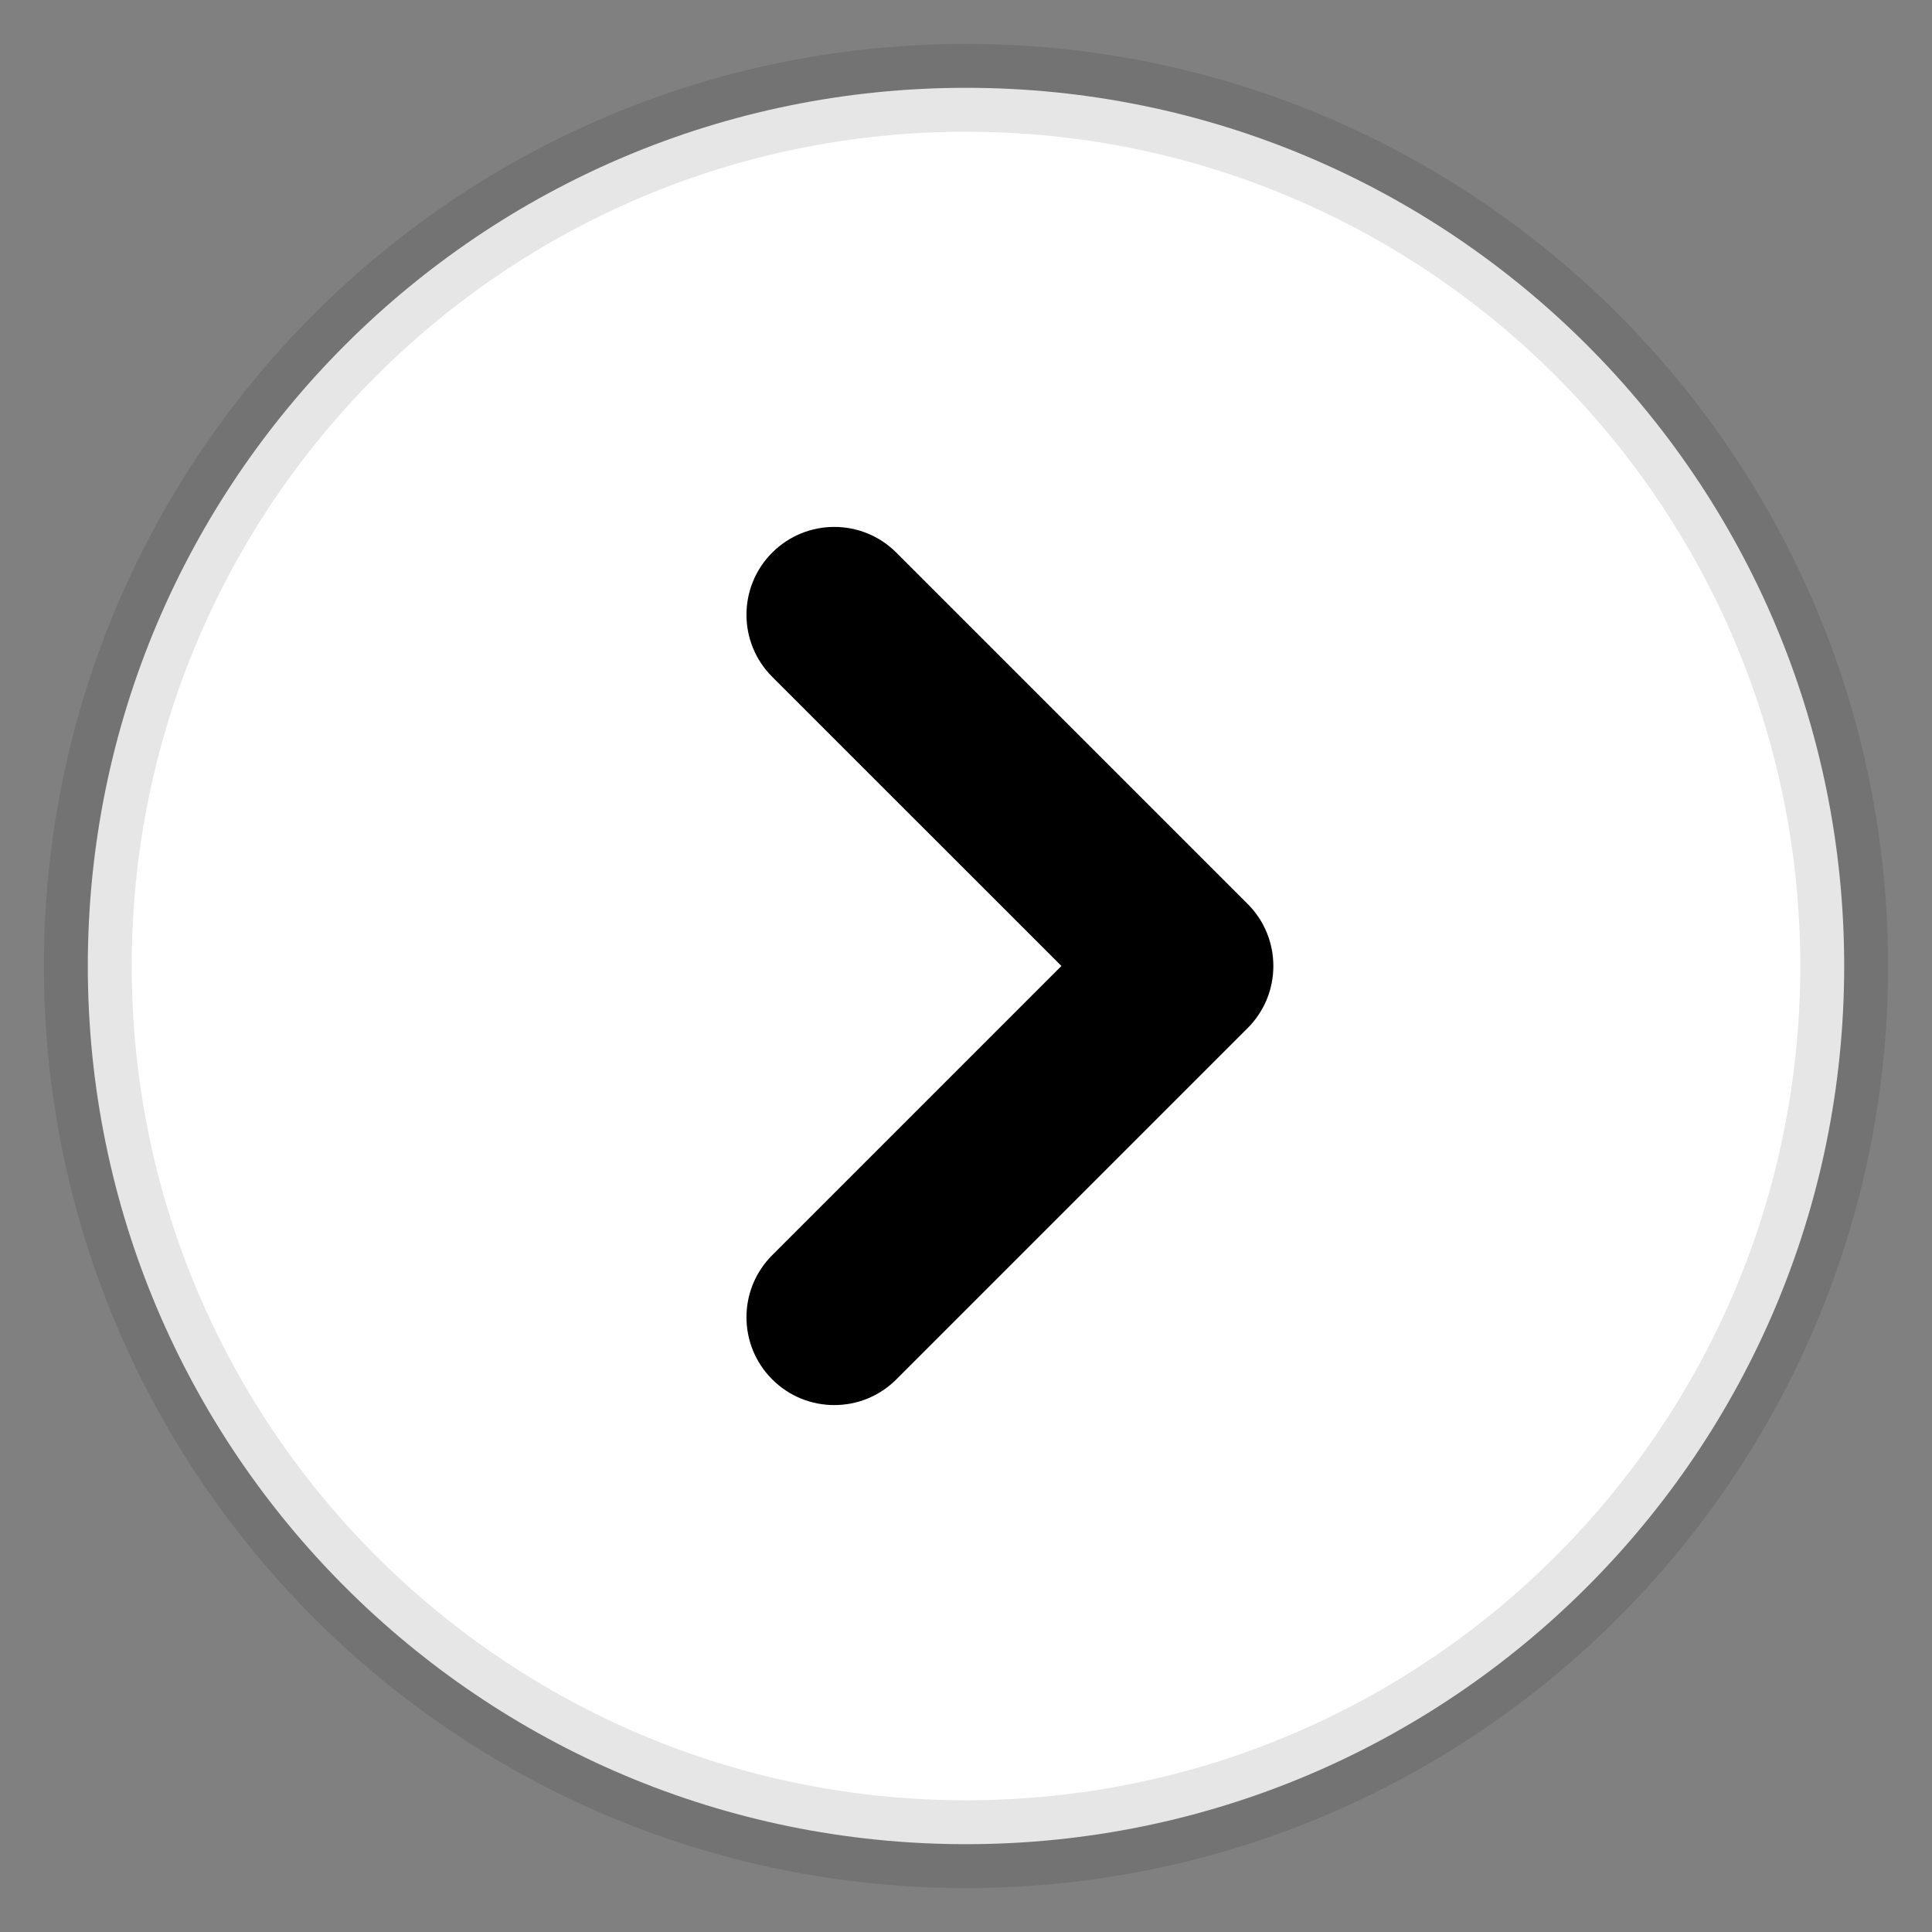 <?xml version="1.0" encoding="UTF-8" standalone="no"?>
<svg width="44px" height="44px" viewBox="0 0 44 44" version="1.1" xmlns="http://www.w3.org/2000/svg" xmlns:xlink="http://www.w3.org/1999/xlink">
    <rect x="0" y="0" width="44" height="44" fill="#808080" stroke="none"/>
    <!-- Generator: Sketch 3.6.1 (26313) - http://www.bohemiancoding.com/sketch -->
    <title>Group 4</title>
    <desc>Created with Sketch.</desc>
    <defs></defs>
    <g id="Home" stroke="none" stroke-width="1" fill="none" fill-rule="evenodd">
        <g id="Desktop-HD-Copy-5" transform="translate(-117, -498)">
            <g id="Group-4" transform="translate(119, 500)">
                <path d="M20,40 C31.046,40 40,31.046 40,20 C40,8.954 31.046,0 20,0 C8.954,0 0,8.954 0,20 C0,31.046 8.954,40 20,40 Z" id="circle" stroke-opacity="0.1" stroke="#000000" stroke-width="2" fill="#FFFFFF"></path>
                <path d="M22.173,19.999 L15.586,26.586 C14.805,27.367 14.805,28.633 15.586,29.414 C16.367,30.195 17.633,30.195 18.414,29.414 L26.414,21.414 C27.195,20.633 27.195,19.367 26.414,18.586 L18.414,10.586 C17.633,9.805 16.367,9.805 15.586,10.586 C14.805,11.367 14.805,12.633 15.586,13.414 L22.173,19.999 Z" id="arrow" fill="#000000"></path>
            </g>
        </g>
    </g>
</svg>